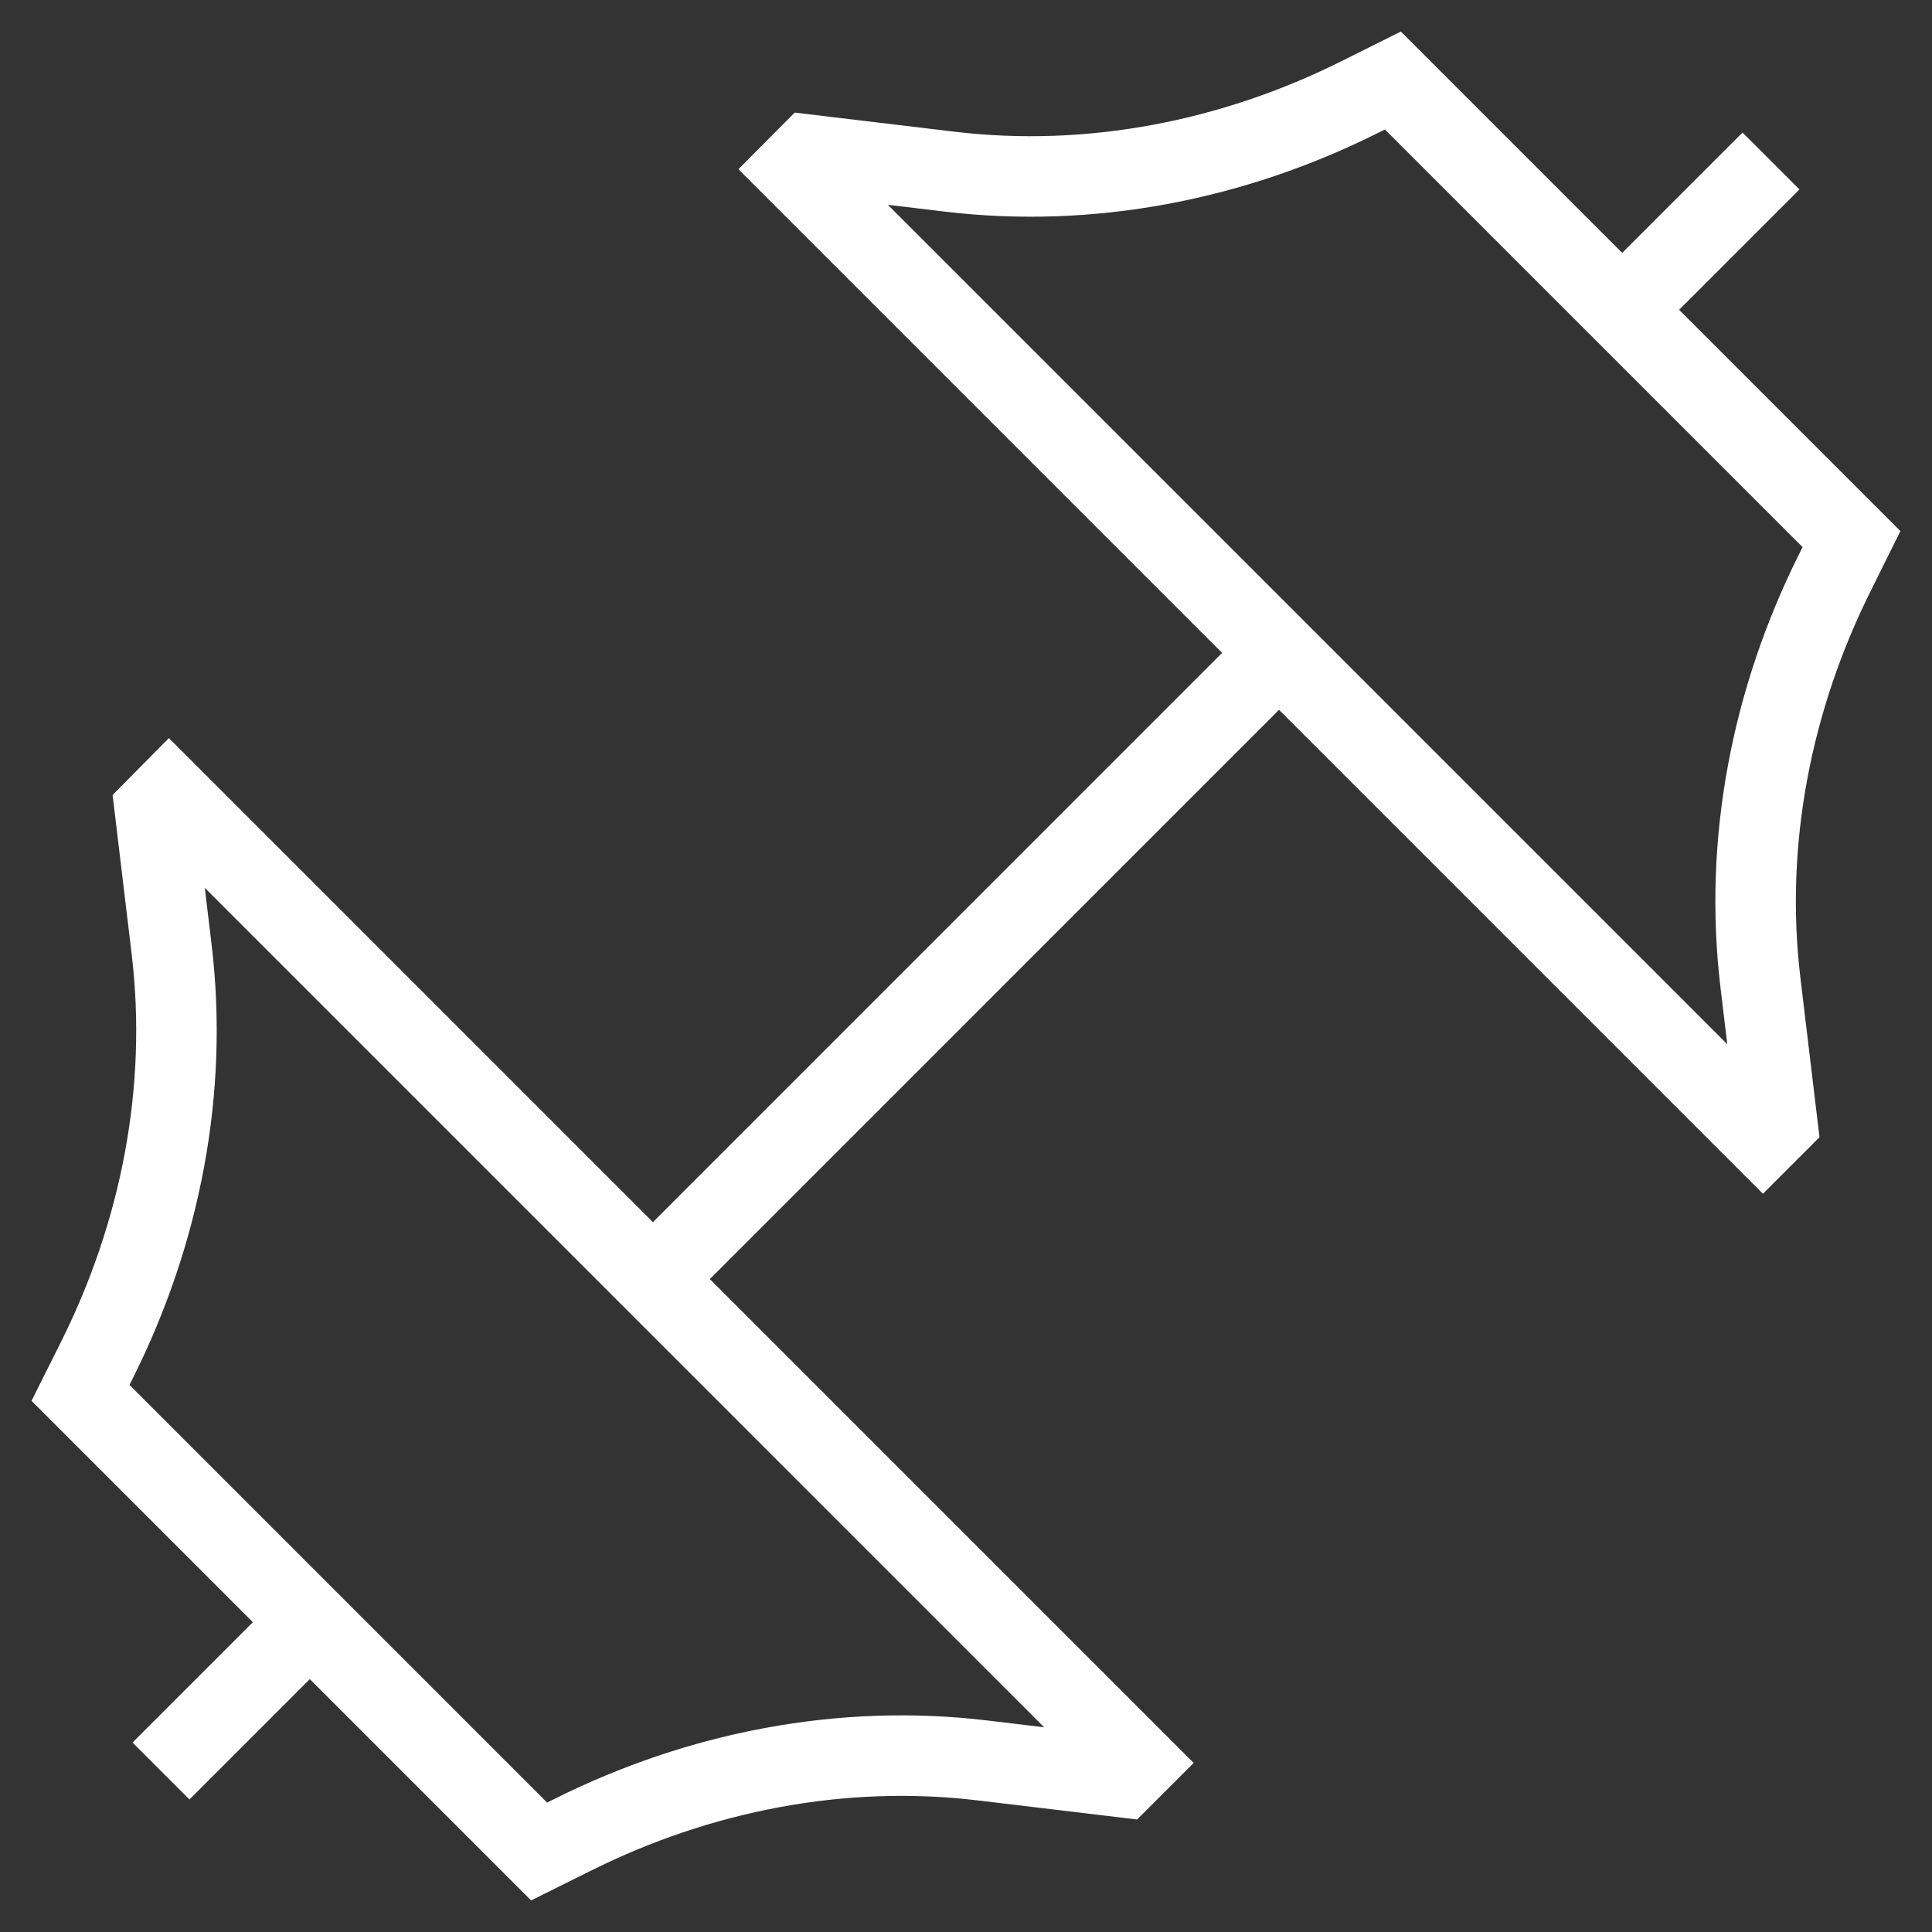 <svg width="48" height="48" fill="none" xmlns="http://www.w3.org/2000/svg"><rect width="100%" height="100%" fill="#333333" stroke="none"/><g clip-path="url(#a)"><path d="m16.22 31.78 15.558-15.56M4 44l3.696-3.696M44 4l-3.696 3.696M4.2 19.756 28.242 43.8l-.354.354-3.474-.416c-3.5-.42-7.044.276-10.196 1.852l-.824.41L2 34.606l.412-.824c1.576-3.152 2.272-6.696 1.852-10.196l-.416-3.474.352-.356ZM19.76 4.204l24.04 24.04.354-.354-.416-3.474c-.42-3.5.276-7.044 1.852-10.196l.41-.826L34.606 2l-.826.412c-3.15 1.576-6.696 2.272-10.194 1.852l-3.476-.416-.352.354.002.002Z" stroke="#fff" stroke-width="2"/></g><defs><clipPath id="a"><path fill="#fff" d="M0 0h48v48H0z"/></clipPath></defs></svg>